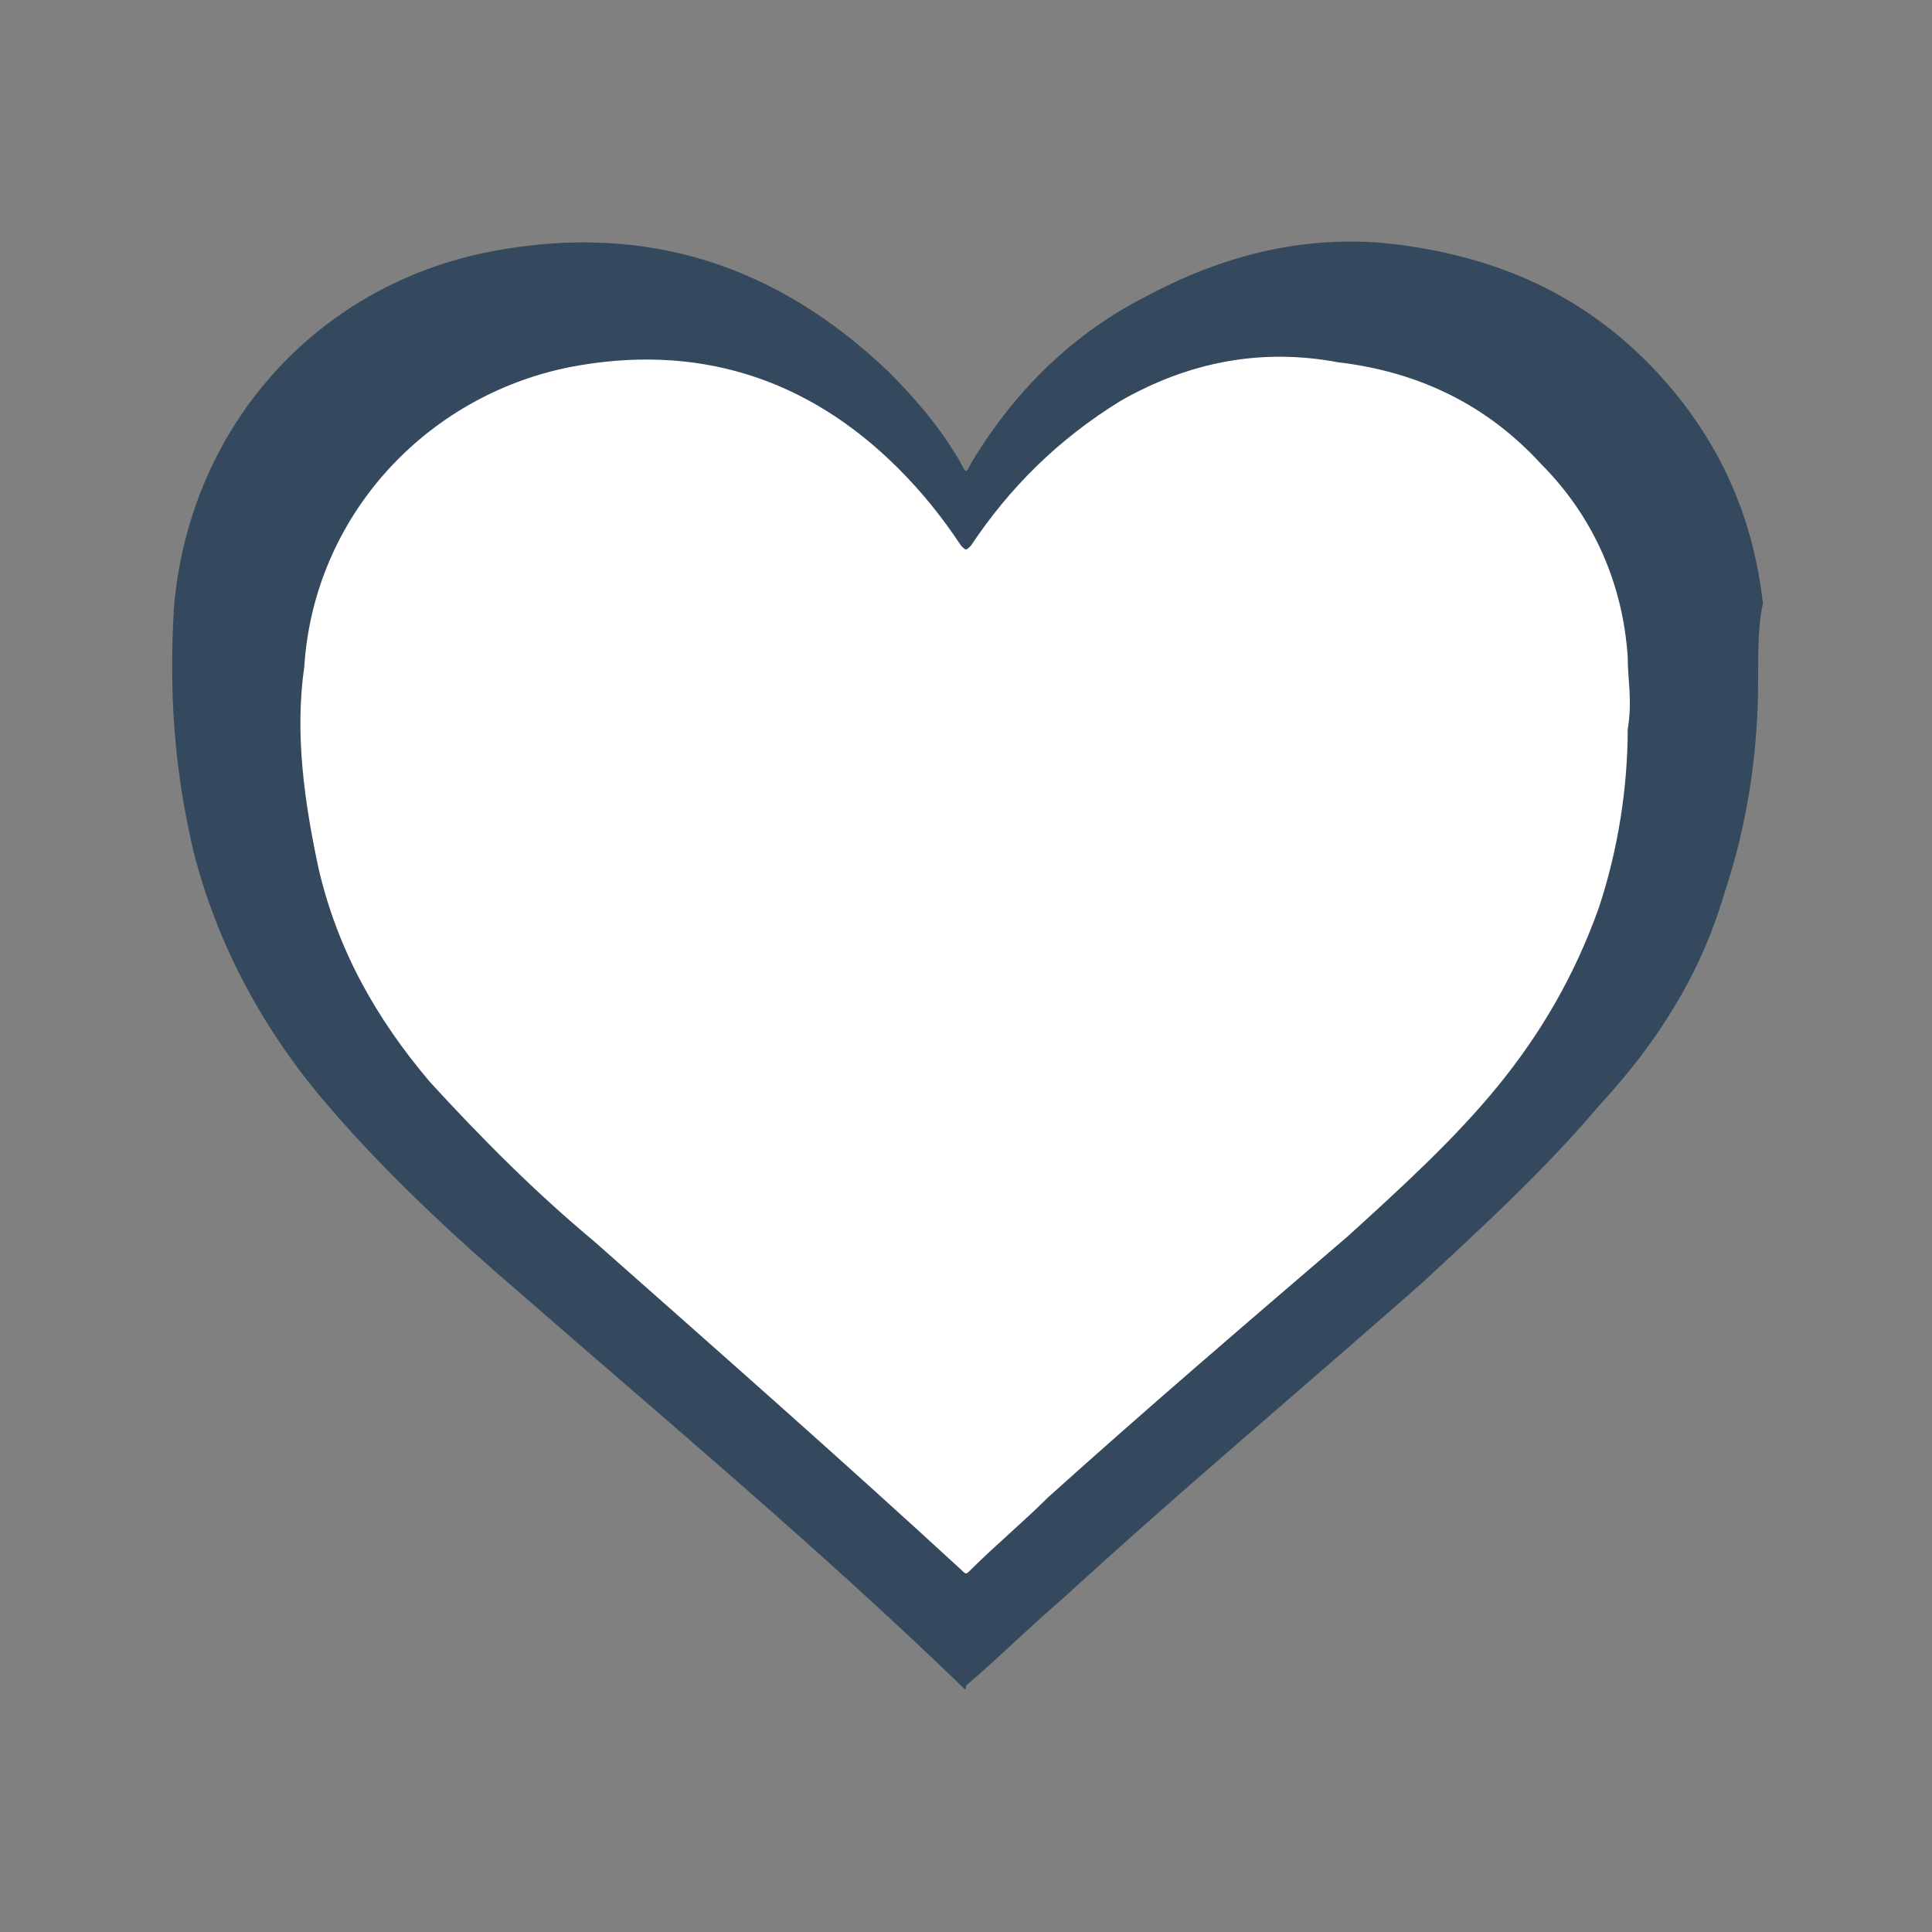 <?xml version="1.0" encoding="utf-8"?>
<!-- Generator: Adobe Illustrator 26.1.0, SVG Export Plug-In . SVG Version: 6.00 Build 0)  -->
<svg version="1.1" id="Layer_1" xmlns="http://www.w3.org/2000/svg" xmlns:xlink="http://www.w3.org/1999/xlink" x="0px" y="0px"
	 viewBox="0 0 40 40" style="enable-background:new 0 0 40 40;" xml:space="preserve">
<rect x="0" y="0" width="40" height="40" fill="#808080" stroke="none"/>
<style type="text/css">
	.st0{fill:#34495E;}
	.st1{fill:#FFFFFF;}
</style>
<g>
	<path class="st0" d="M36.4,14.1c0,1.4-0.2,2.9-0.7,4.4c-0.5,1.7-1.4,3.1-2.6,4.4c-1.1,1.3-2.4,2.5-3.7,3.7c-2.5,2.2-5,4.3-7.4,6.5
		c-0.7,0.6-1.3,1.2-2,1.8C20,35,20,35,19.9,34.9c-2.9-2.8-6-5.4-9.1-8.1c-1.4-1.2-2.8-2.5-4-3.9c-1.3-1.5-2.3-3.3-2.8-5.3
		c-0.4-1.7-0.5-3.3-0.4-5c0.3-3.7,2.9-6.7,6.6-7.4c3.2-0.6,5.9,0.3,8.2,2.5c0.6,0.6,1.1,1.2,1.5,1.9c0.1,0.2,0.1,0.2,0.2,0
		c0.9-1.5,2.1-2.7,3.7-3.5c1.7-0.9,3.5-1.3,5.4-1c2,0.3,3.7,1.1,5.1,2.6c1.3,1.4,2,3,2.2,4.8C36.4,12.9,36.4,13.5,36.4,14.1z"/>
</g>
<g>
	<path class="st1" d="M33.7,15.1c0,1.2-0.2,2.5-0.6,3.7c-0.5,1.4-1.2,2.6-2.1,3.7c-0.9,1.1-2,2.1-3.1,3.1c-2.1,1.8-4.2,3.6-6.2,5.4
		c-0.5,0.5-1.1,1-1.6,1.5c-0.1,0.1-0.1,0.1-0.2,0c-2.5-2.3-5-4.5-7.6-6.8c-1.2-1-2.3-2.1-3.4-3.3c-1.1-1.3-1.9-2.7-2.3-4.4
		c-0.3-1.4-0.5-2.8-0.3-4.2c0.2-3.1,2.5-5.6,5.5-6.2c2.6-0.5,4.9,0.2,6.8,2.1c0.5,0.5,0.9,1,1.3,1.6c0.1,0.1,0.1,0.1,0.2,0
		c0.8-1.2,1.8-2.2,3.1-3c1.4-0.8,2.9-1.1,4.5-0.8c1.7,0.2,3.1,0.9,4.2,2.1c1.1,1.1,1.7,2.5,1.8,4C33.7,14.1,33.8,14.5,33.7,15.1z"/>
</g>
</svg>
